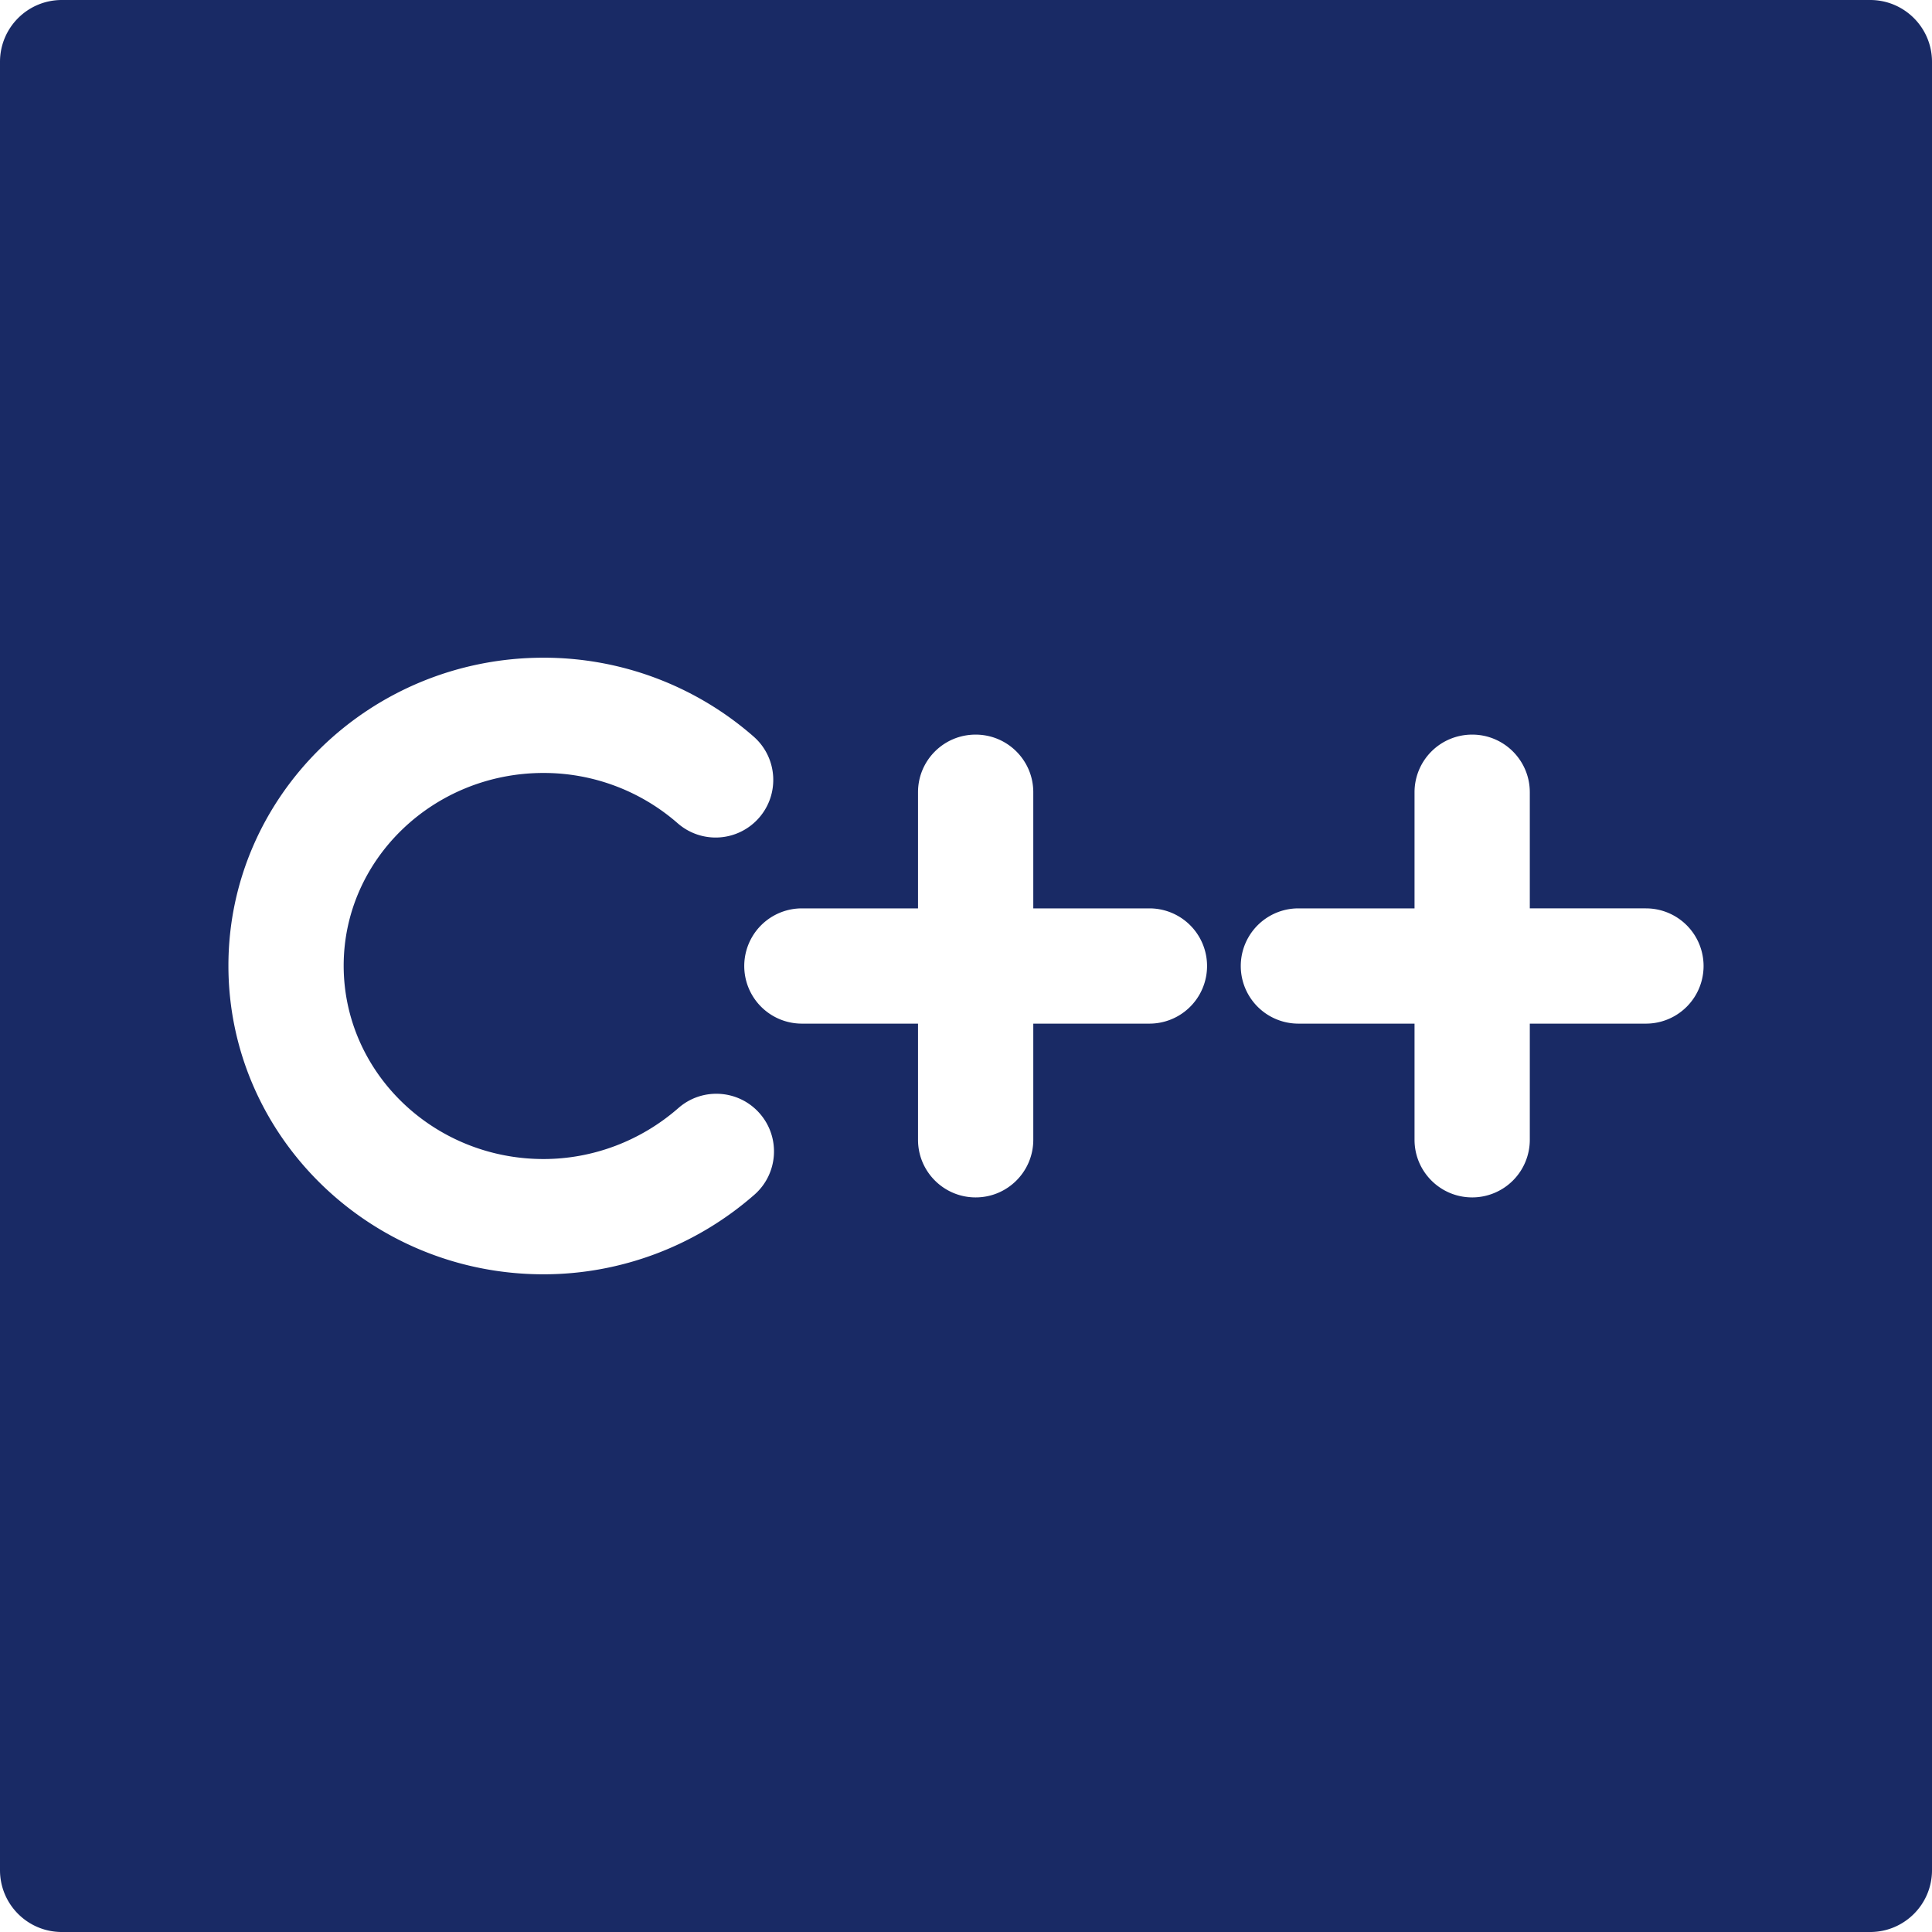 <svg xmlns="http://www.w3.org/2000/svg" version="1.1" xmlns:xlink="http://www.w3.org/1999/xlink" xmlns:svgjs="http://svgjs.com/svgjs" width="512" height="512" x="0" y="0" viewBox="0 0 312.553 312.553" style="enable-background:new 0 0 512 512" xml:space="preserve" class=""><g><path d="M302.553 0H10C4.477 0 0 4.478 0 10v292.553c0 5.522 4.477 10 10 10h292.553c5.523 0 10-4.478 10-10V10c0-5.522-4.477-10-10-10zM122.031 193.288c-9.481 8.296-21.592 12.865-34.102 12.865-28.108 0-50.976-22.4-50.976-49.934 0-27.47 22.868-49.818 50.976-49.818a51.547 51.547 0 0 1 33.987 12.756c3.874 3.392 4.263 9.283.87 13.156a9.322 9.322 0 0 1-13.157.869 32.912 32.912 0 0 0-21.7-8.135c-17.827 0-32.33 13.983-32.33 31.172 0 17.251 14.503 31.286 32.33 31.286 7.992 0 15.742-2.931 21.822-8.251 3.875-3.393 9.765-2.998 13.156.877 3.391 3.876 2.999 9.767-.876 13.157zm63.92-27.688h-18.789v18.79c0 5.149-4.174 9.323-9.324 9.323s-9.324-4.174-9.324-9.323V165.6h-18.788a9.323 9.323 0 1 1 0-18.646h18.788v-18.789c0-5.149 4.174-9.323 9.324-9.323s9.324 4.174 9.324 9.323v18.789h18.789a9.323 9.323 0 1 1 0 18.646zm80.325 0h-18.789v18.79a9.323 9.323 0 0 1-9.324 9.323c-5.149 0-9.324-4.174-9.324-9.323V165.6h-18.788a9.323 9.323 0 1 1 0-18.646h18.788v-18.789a9.323 9.323 0 0 1 9.324-9.323c5.149 0 9.324 4.174 9.324 9.323v18.789h18.789a9.323 9.323 0 1 1 0 18.646z" fill="#192a65" data-original="#000000" class="" opacity="1"></path></g></svg>